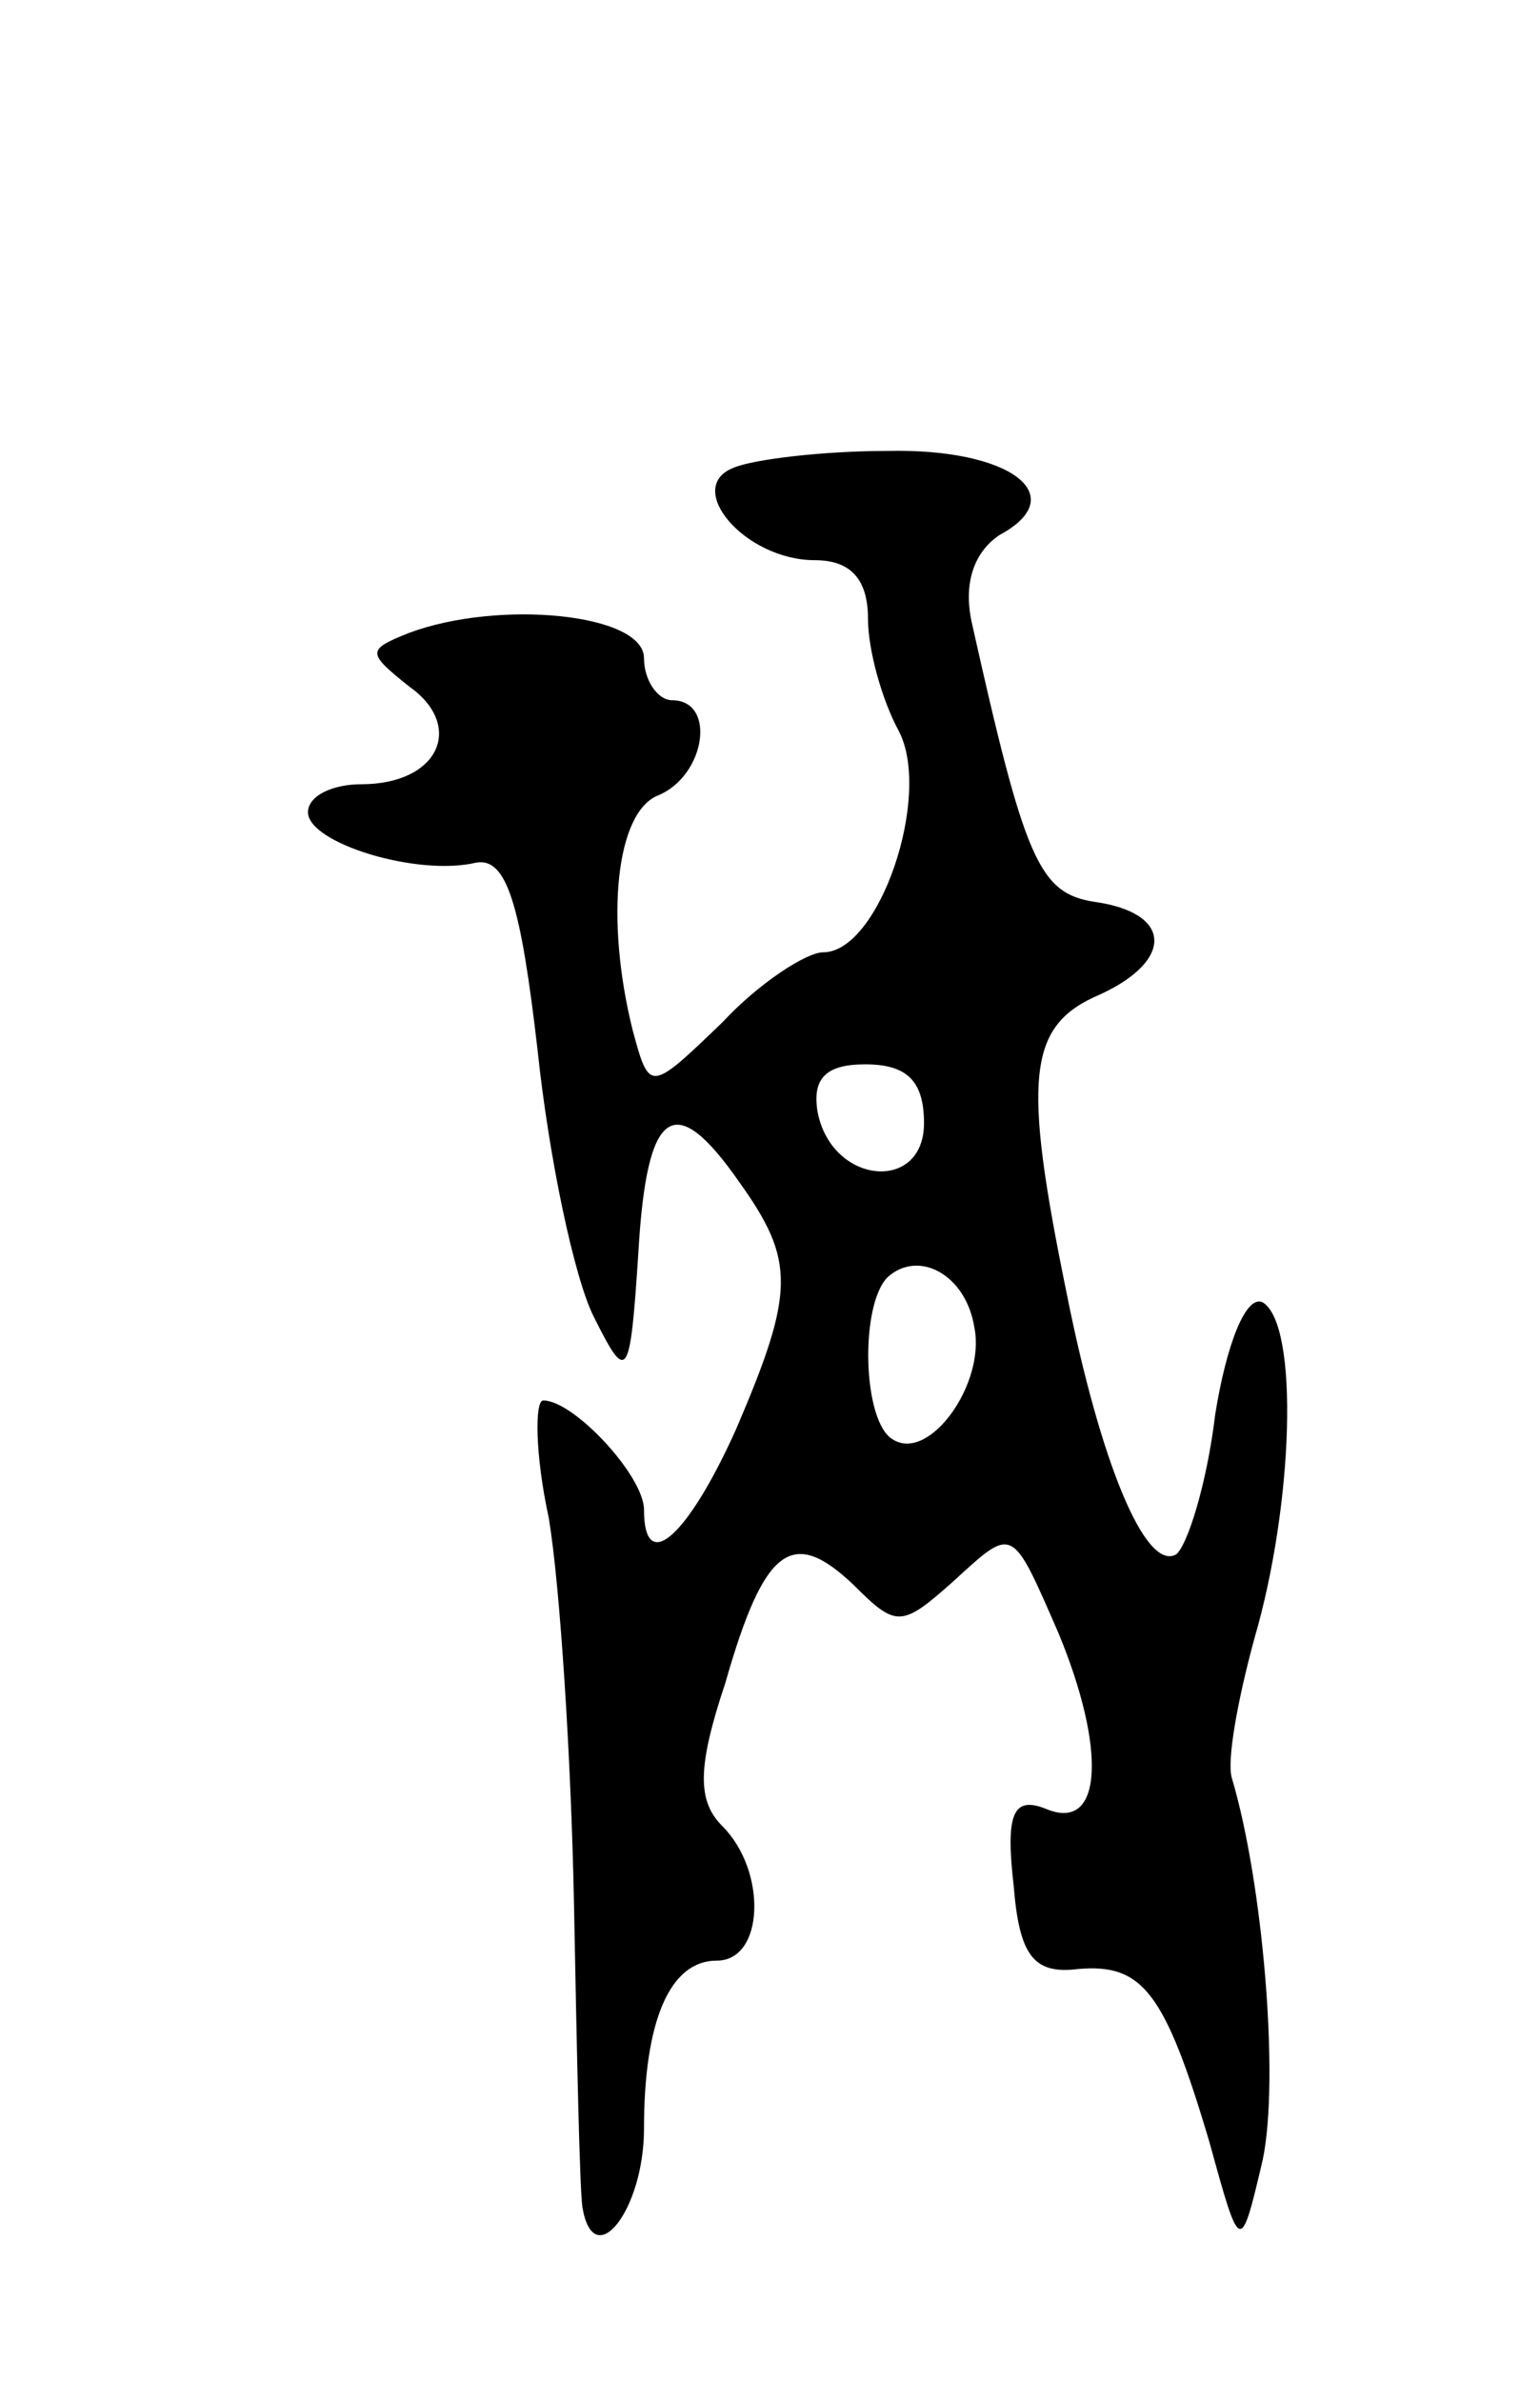 <svg version="1.0" xmlns="http://www.w3.org/2000/svg"
 width="55pt" height="85pt" viewBox="0 0 55 85"
 preserveAspectRatio="xMidYMid meet">
<g transform="translate(0,85) scale(0.1,-0.1)"
fill="#000000" stroke="none">
<path d="M262 683 c-18 -7 4 -33 29 -33 13 0 19 -7 19 -21 0 -11 5 -29 11 -40
12 -23 -7 -79 -27 -79 -6 0 -23 -11 -36 -25 -26 -25 -26 -25 -32 -3 -10 40 -6
78 9 84 17 7 21 34 5 34 -5 0 -10 7 -10 15 0 16 -52 21 -84 9 -15 -6 -15 -7 0
-19 20 -14 11 -35 -17 -35 -10 0 -19 -4 -19 -10 0 -11 39 -23 60 -18 11 2 16
-15 22 -67 4 -38 13 -81 20 -95 12 -24 13 -23 16 23 3 52 13 58 36 25 20 -28
20 -39 -1 -88 -17 -38 -33 -53 -33 -29 0 12 -25 39 -36 39 -3 0 -3 -19 2 -42
4 -24 8 -86 9 -138 1 -52 2 -101 3 -108 4 -24 22 -1 22 28 0 38 9 60 26 60 17
0 18 32 2 48 -9 9 -9 21 1 51 14 49 24 56 46 35 15 -15 17 -15 35 1 22 20 21
21 38 -18 17 -41 16 -71 -4 -63 -12 5 -15 -1 -12 -27 2 -25 7 -32 23 -30 23 2
31 -8 47 -62 11 -40 11 -40 19 -6 6 29 0 99 -11 136 -2 6 2 28 8 50 14 48 16
112 3 120 -6 3 -13 -15 -17 -40 -3 -25 -10 -47 -14 -50 -11 -6 -27 33 -39 93
-16 78 -14 96 12 107 26 12 26 29 -2 33 -20 3 -25 15 -44 100 -3 14 1 25 10
31 26 14 4 31 -40 30 -23 0 -48 -3 -55 -6z m68 -234 c0 -25 -33 -22 -38 4 -2
12 3 17 17 17 15 0 21 -6 21 -21z m18 -73 c4 -20 -16 -48 -29 -40 -11 6 -12
48 -2 58 11 10 28 1 31 -18z"/>
</g>
</svg>
